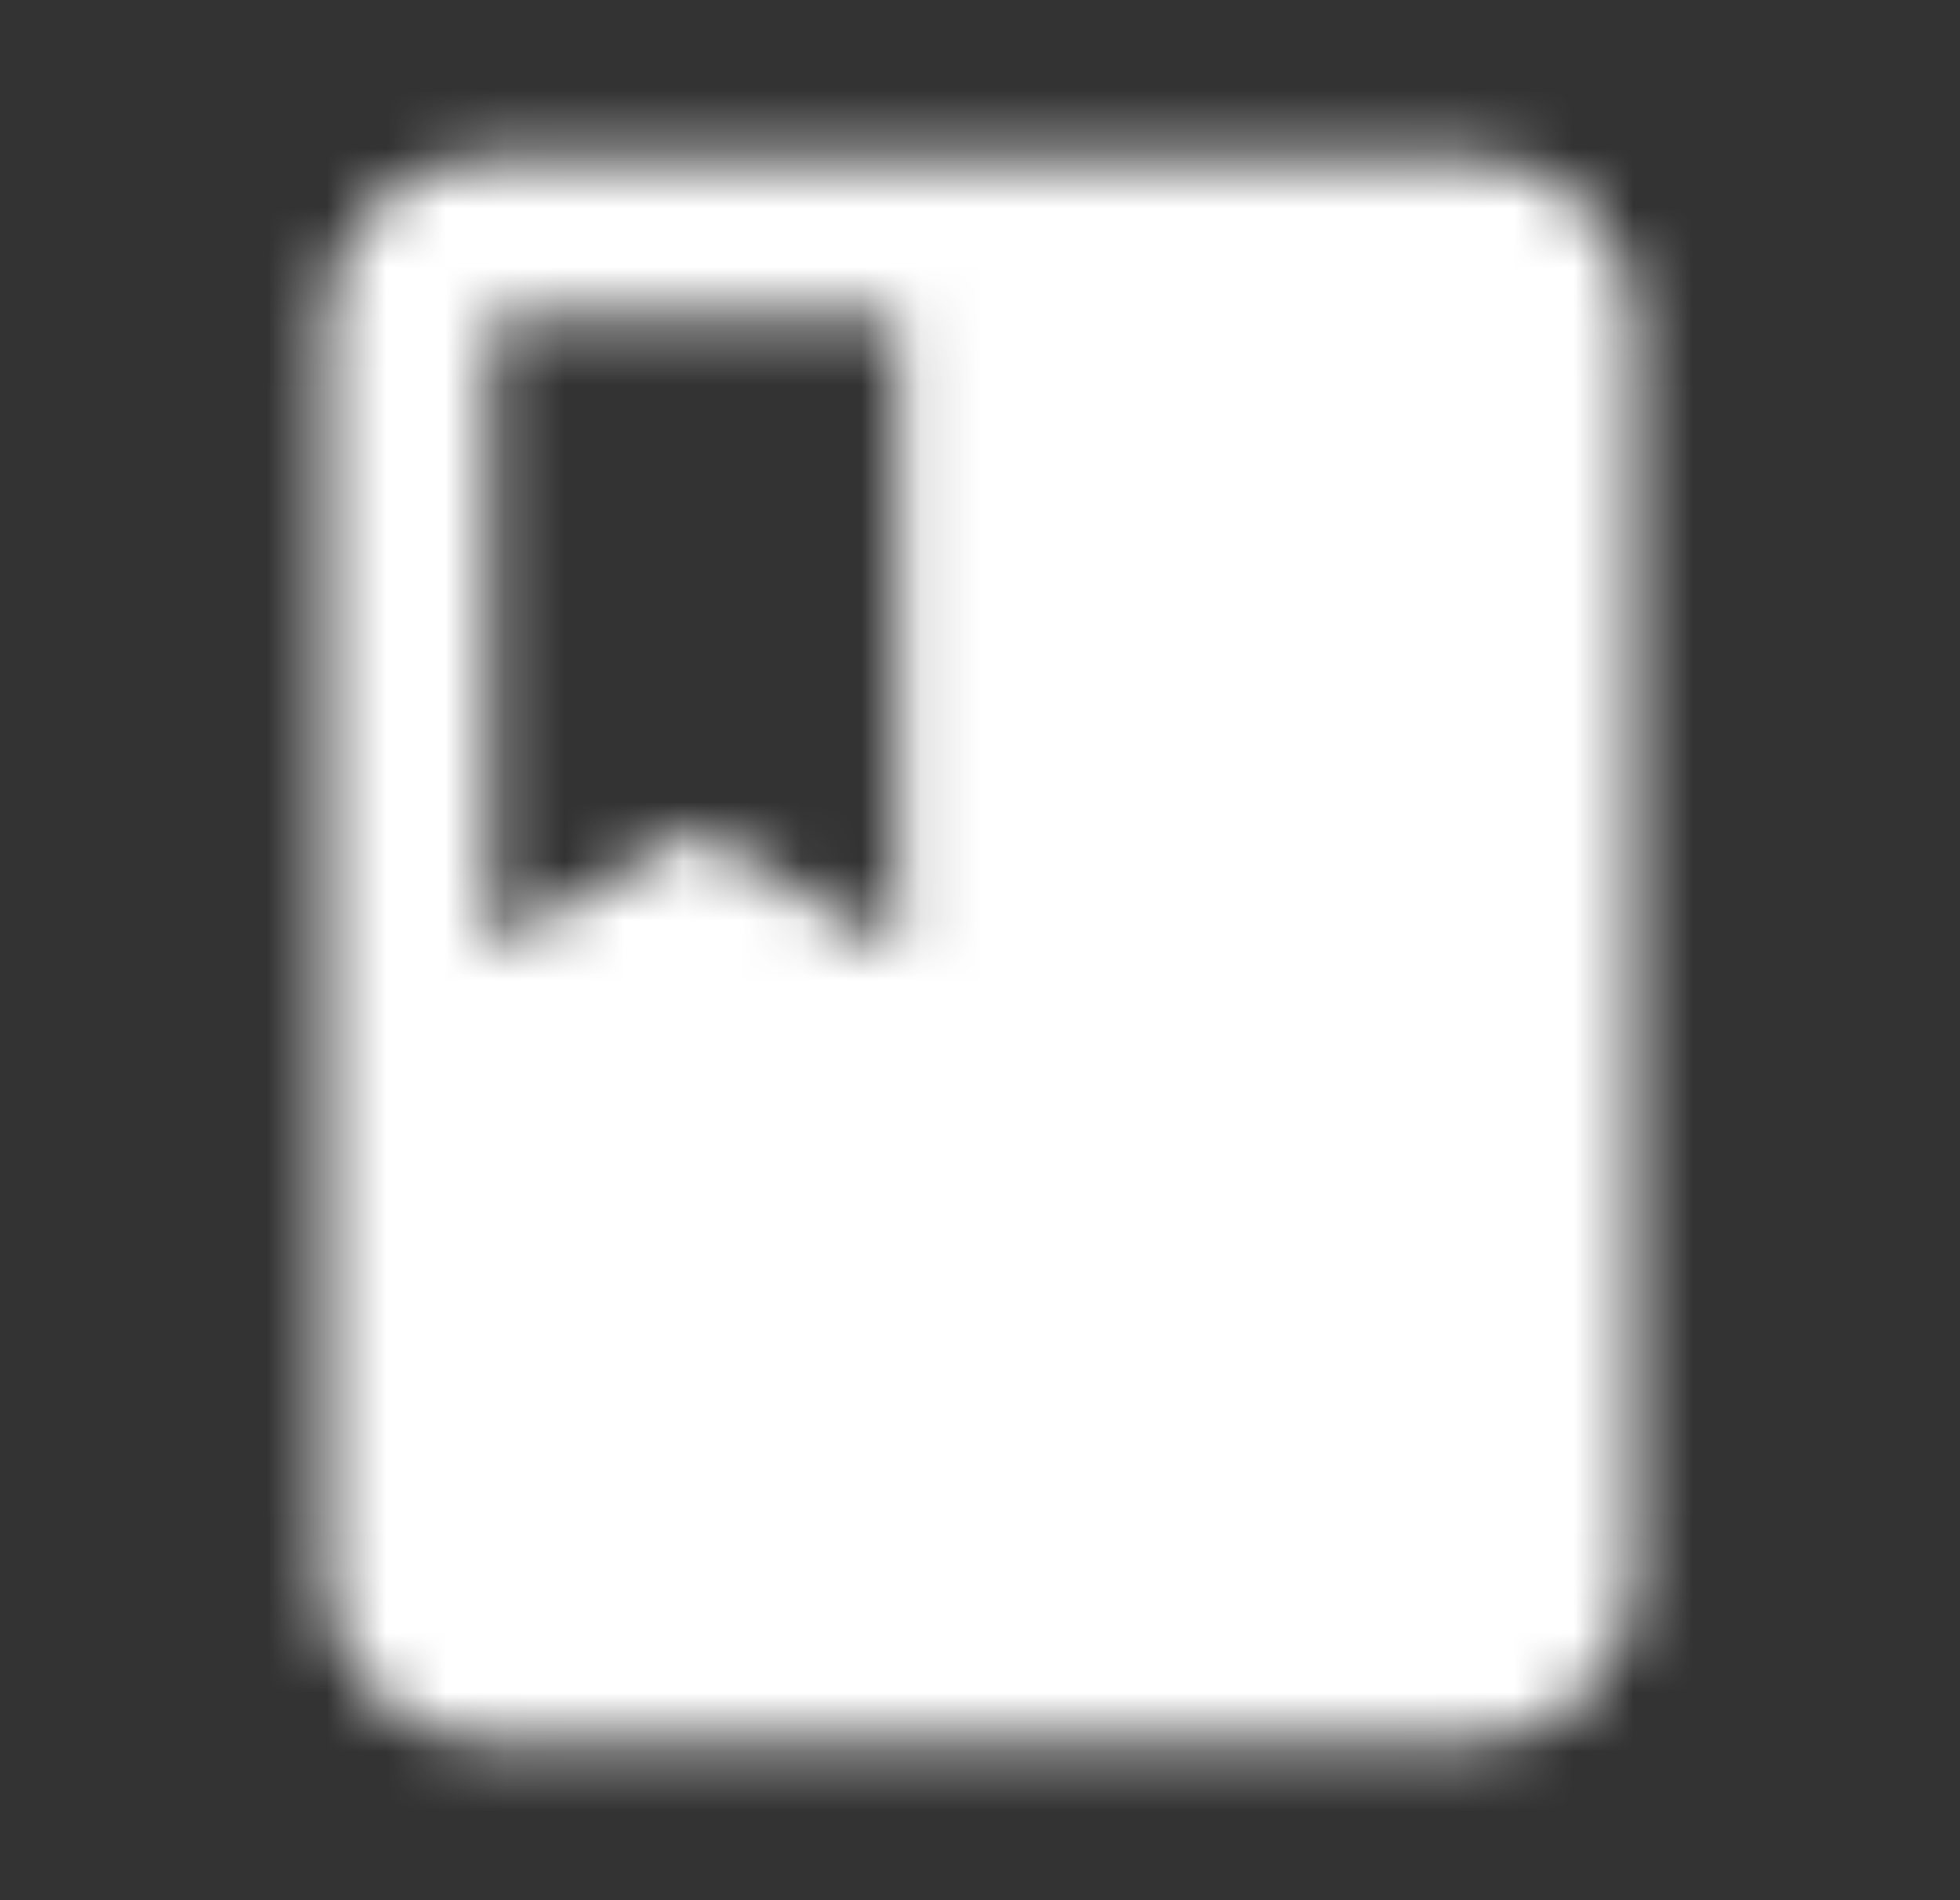 <svg width="33" height="32" viewBox="0 0 33 32" fill="none" xmlns="http://www.w3.org/2000/svg">
<rect x="0" y="0" width="33" height="32" fill="#333333" stroke="none"/>
<mask id="mask0_2866_52876" style="mask-type:alpha" maskUnits="userSpaceOnUse" x="5" y="2" width="23" height="28">
<path fill-rule="evenodd" clip-rule="evenodd" d="M8.25 2.667H24.75C26.262 2.667 27.5 3.867 27.5 5.334V26.667C27.5 28.134 26.262 29.334 24.75 29.334H8.25C6.737 29.334 5.5 28.134 5.5 26.667V5.334C5.5 3.867 6.737 2.667 8.25 2.667ZM15.125 5.334H8.25V16L11.688 14L15.125 16V5.334Z" fill="black"/>
</mask>
<g mask="url(#mask0_2866_52876)">
<rect width="33" height="32" fill="white"/>
</g>
</svg>
